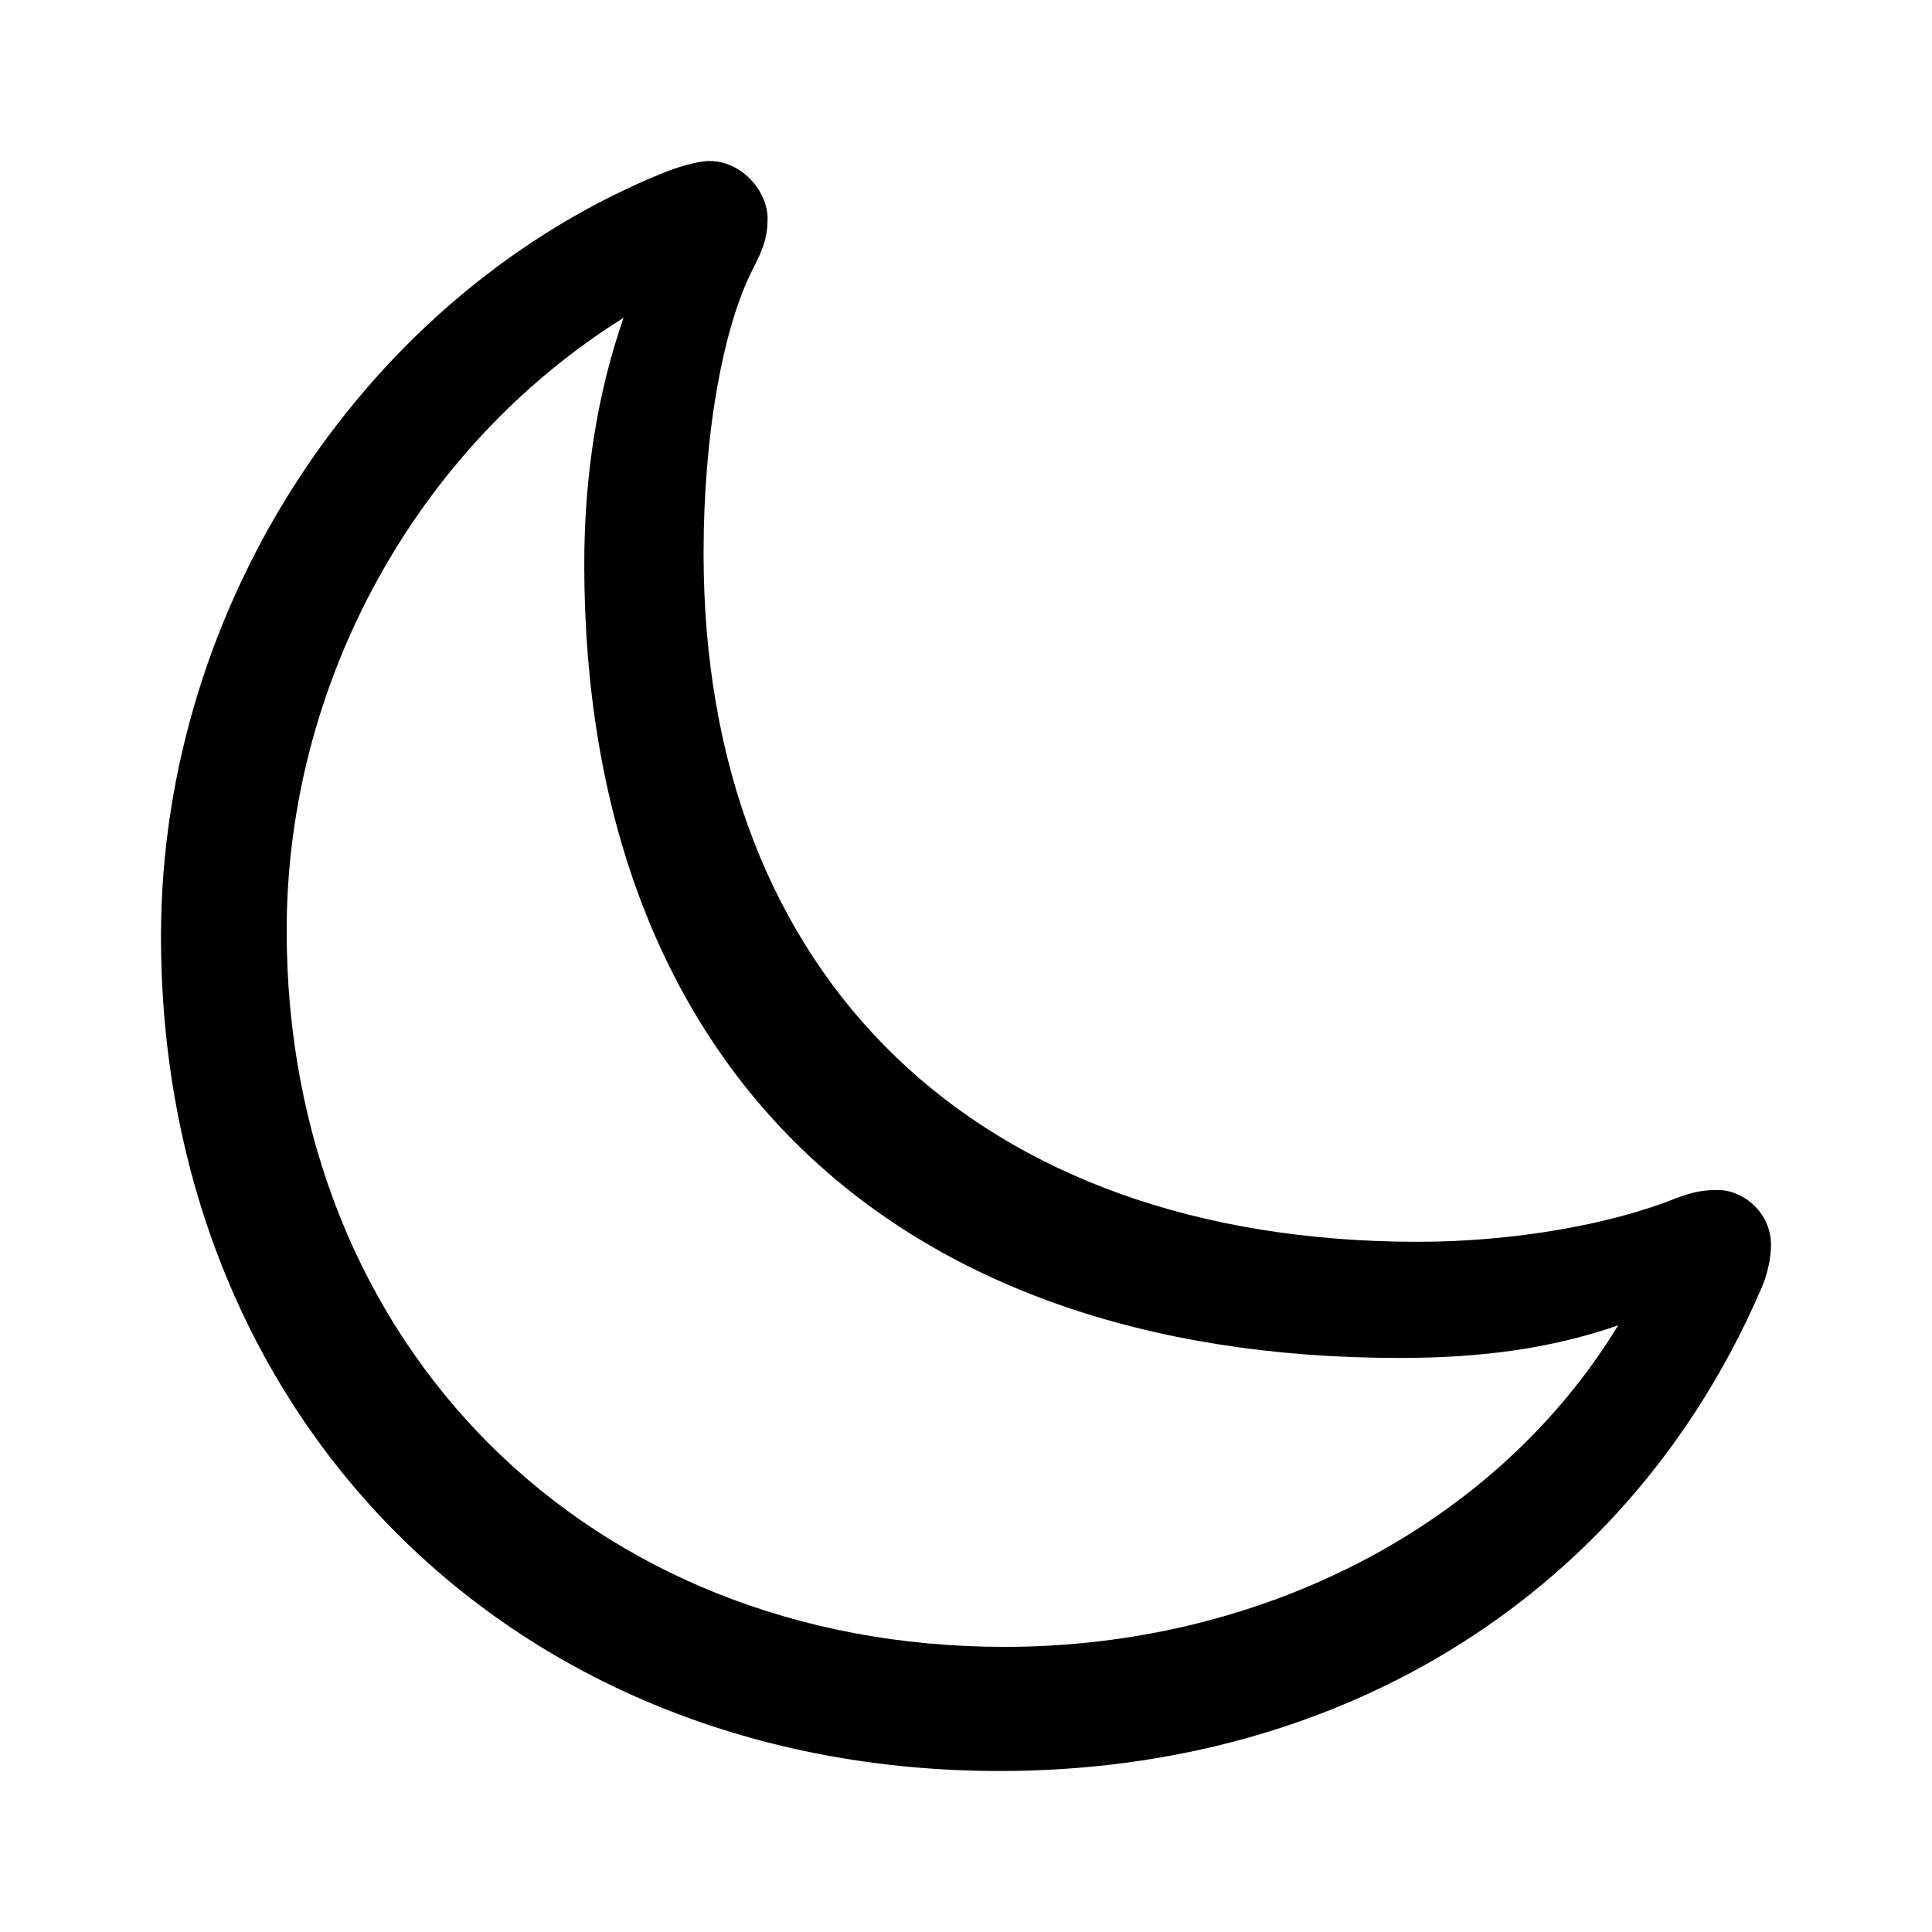 <?xml version="1.0" encoding="UTF-8"?>
<svg width="24px" height="24px" viewBox="0 0 24 24" version="1.1" xmlns="http://www.w3.org/2000/svg" xmlns:xlink="http://www.w3.org/1999/xlink">
    <title>icon/iOS/moon</title>
    <g id="icon/iOS/moon" stroke="none" stroke-width="1" fill="none" fill-rule="evenodd">
        <rect id="ViewBox" fill-rule="nonzero" x="0" y="0" width="24" height="24"></rect>
        <path d="M17.616,15.426 C12.139,15.426 8.74,12.143 8.74,6.874 C8.74,5.371 8.988,4.046 9.356,3.335 C9.505,3.048 9.535,2.91 9.535,2.712 C9.535,2.386 9.227,2 8.809,2 C8.73,2 8.541,2.03 8.262,2.138 C4.584,3.621 2,7.477 2,11.629 C2,17.63 6.384,22 12.418,22 C16.742,22 20.251,19.746 21.861,16.048 C21.98,15.791 22,15.574 22,15.465 C22,15.06 21.652,14.783 21.344,14.783 C21.185,14.783 21.066,14.793 20.827,14.882 C20.022,15.208 18.809,15.426 17.616,15.426 Z M3.561,11.56 C3.561,8.485 5.171,5.559 7.746,3.948 C7.427,4.867 7.258,5.885 7.258,7.012 C7.258,13.191 11.046,16.869 17.388,16.869 C18.412,16.869 19.276,16.75 20.101,16.464 C18.591,18.945 15.678,20.458 12.477,20.458 C7.318,20.458 3.561,16.721 3.561,11.56 Z" id="sfsymbols:moon" fill="#000000" fill-rule="nonzero"></path>
    </g>
</svg>